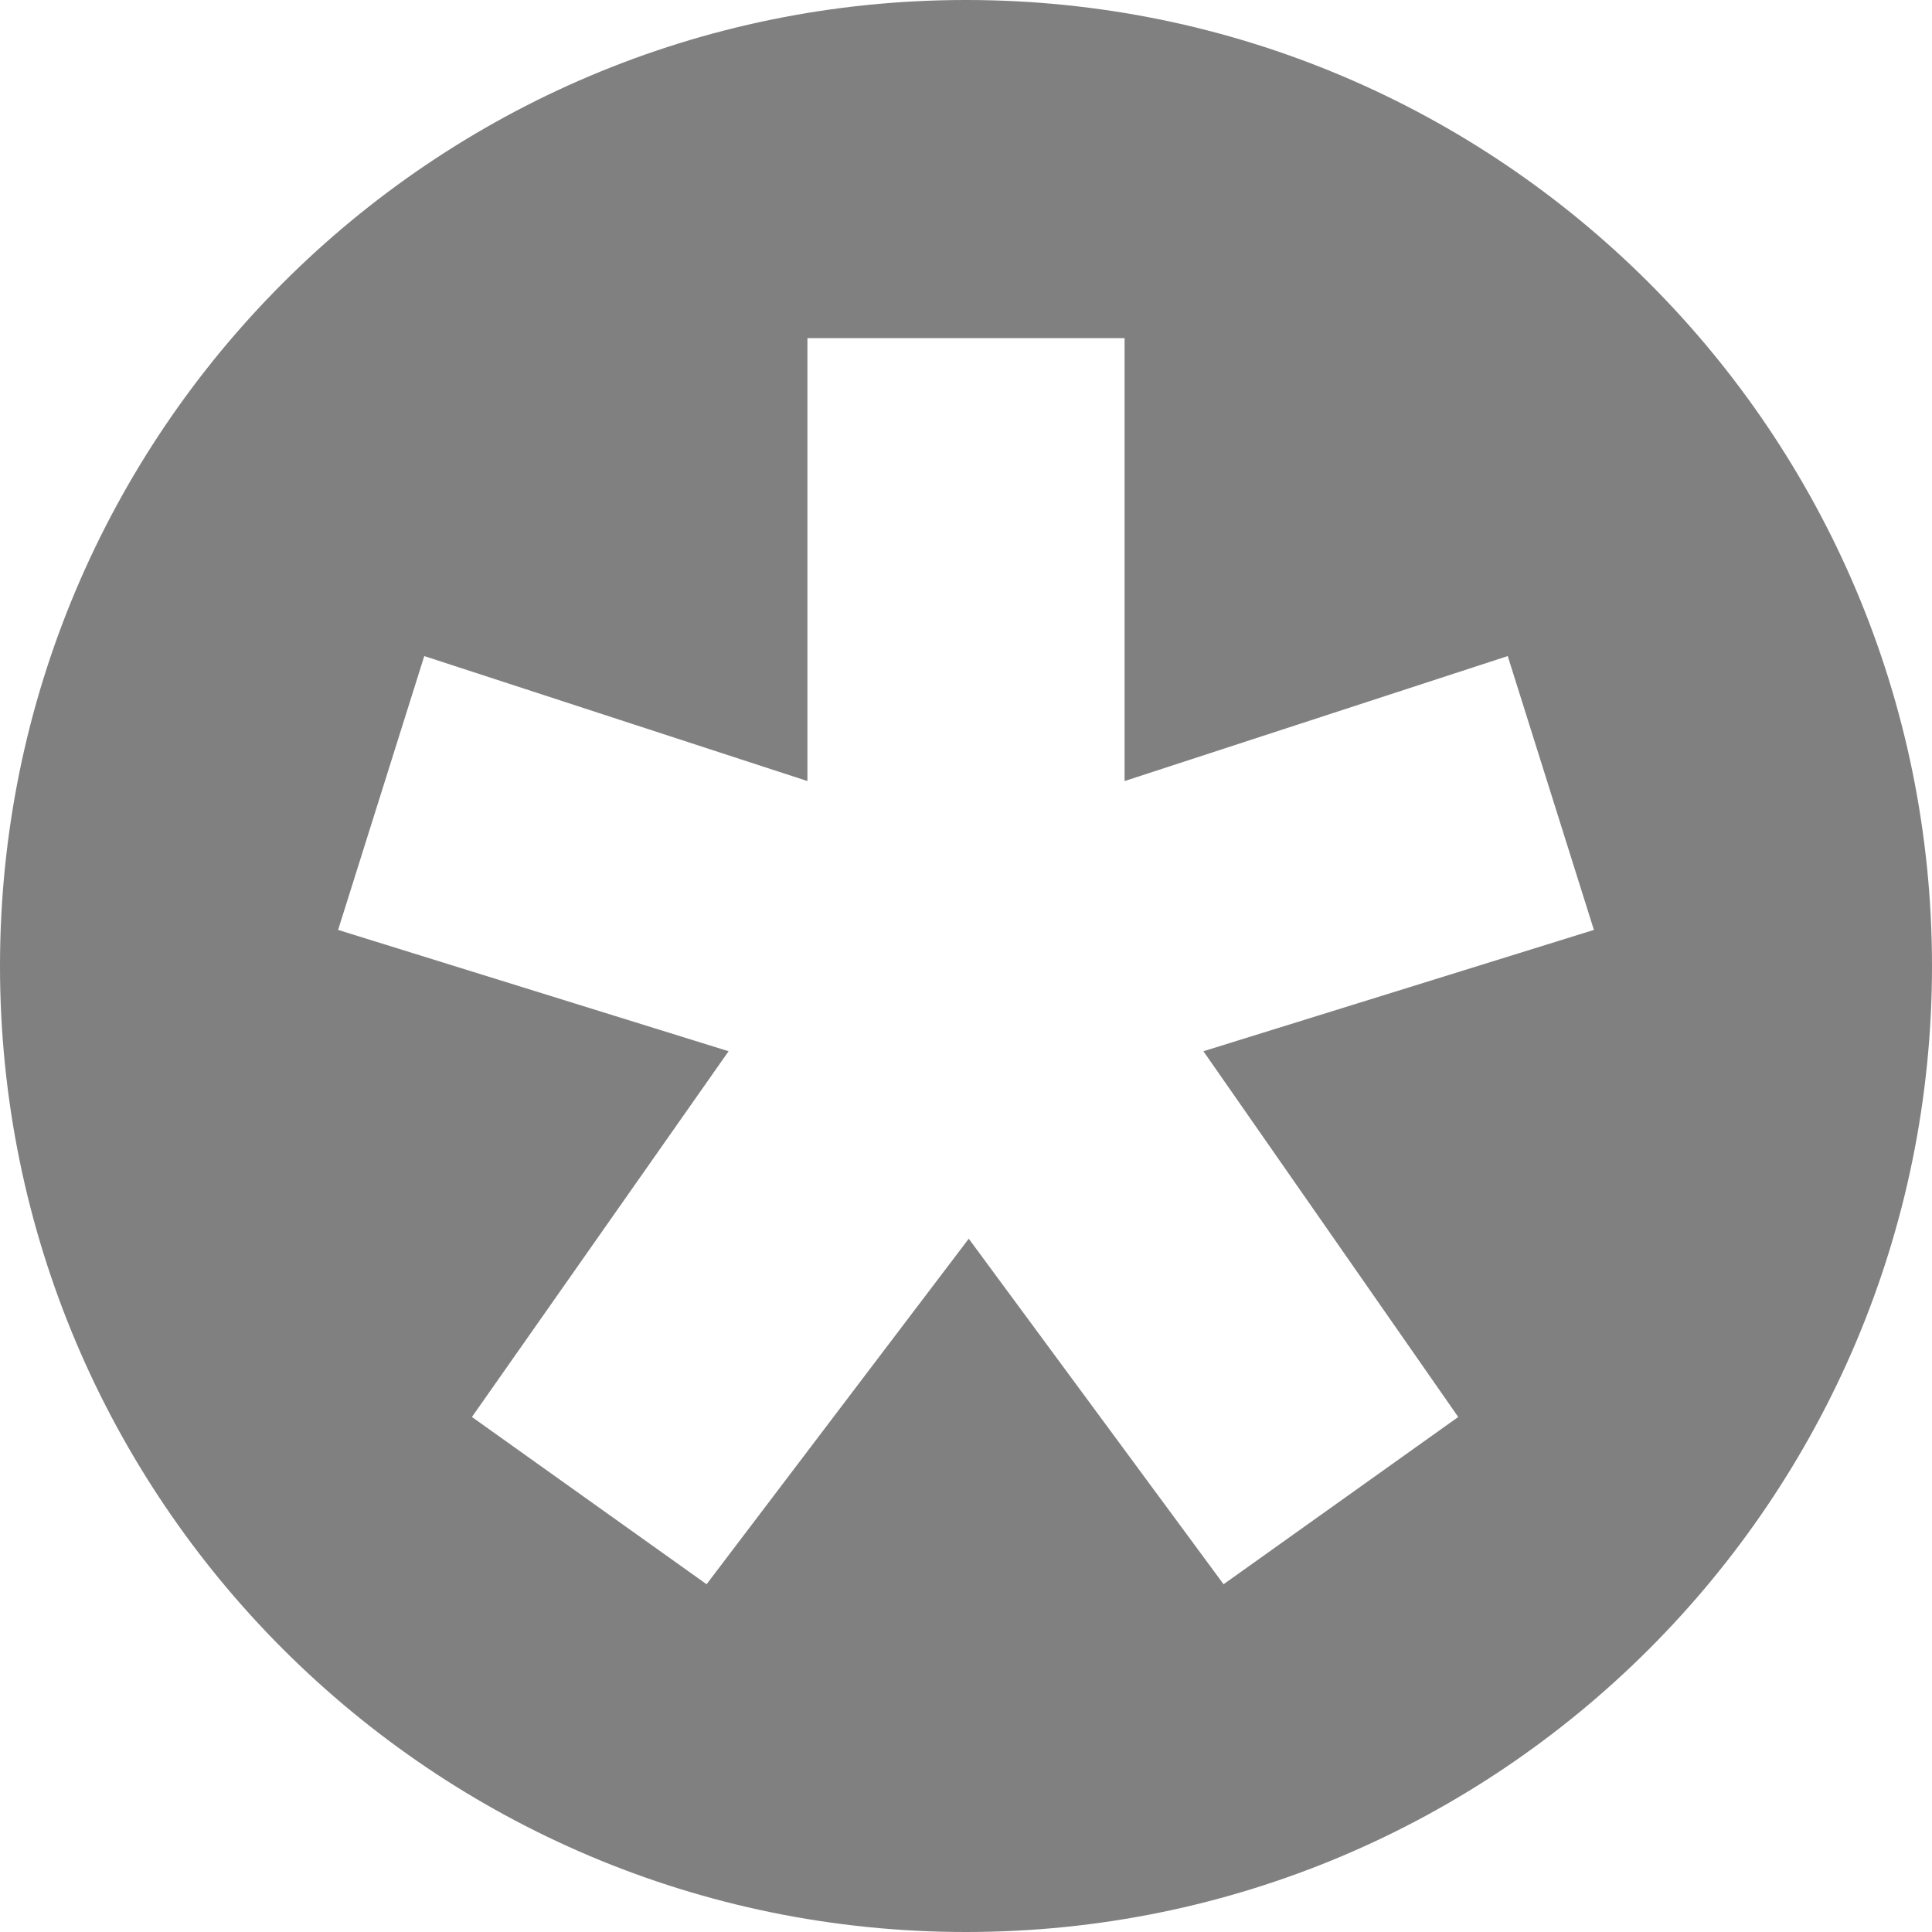 <?xml version="1.0" encoding="UTF-8" standalone="no"?>
<svg width="200px" height="200px" viewBox="0 0 200 200" version="1.1" xmlns="http://www.w3.org/2000/svg" xmlns:xlink="http://www.w3.org/1999/xlink" xmlns:sketch="http://www.bohemiancoding.com/sketch/ns">
    <title>Diaspora</title>
    <description>Created with Sketch (http://www.bohemiancoding.com/sketch)</description>
    <defs></defs>
    <g id="Page-1" stroke="none" stroke-width="1" fill="none" fill-rule="evenodd" sketch:type="MSPage">
        <path d="M100,0 C44.771,0 0,44.771 0,100 C0,155.229 44.771,200 100,200 C155.229,200 200,155.229 200,100 C200,44.771 155.229,0 100,0 Z M43.92,67.916 L83.584,80.854 L83.584,35 L116.416,35 L116.416,80.854 L156.08,67.916 L165,96.265 L124.577,108.823 L150.956,146.686 L126.664,164 L100.285,128.23 L73.146,164 L48.854,146.686 L75.423,108.823 L35,96.265 L43.92,67.916 Z" id="Diaspora" fill="#808080" sketch:type="MSShapeGroup"></path>
    </g>
</svg>